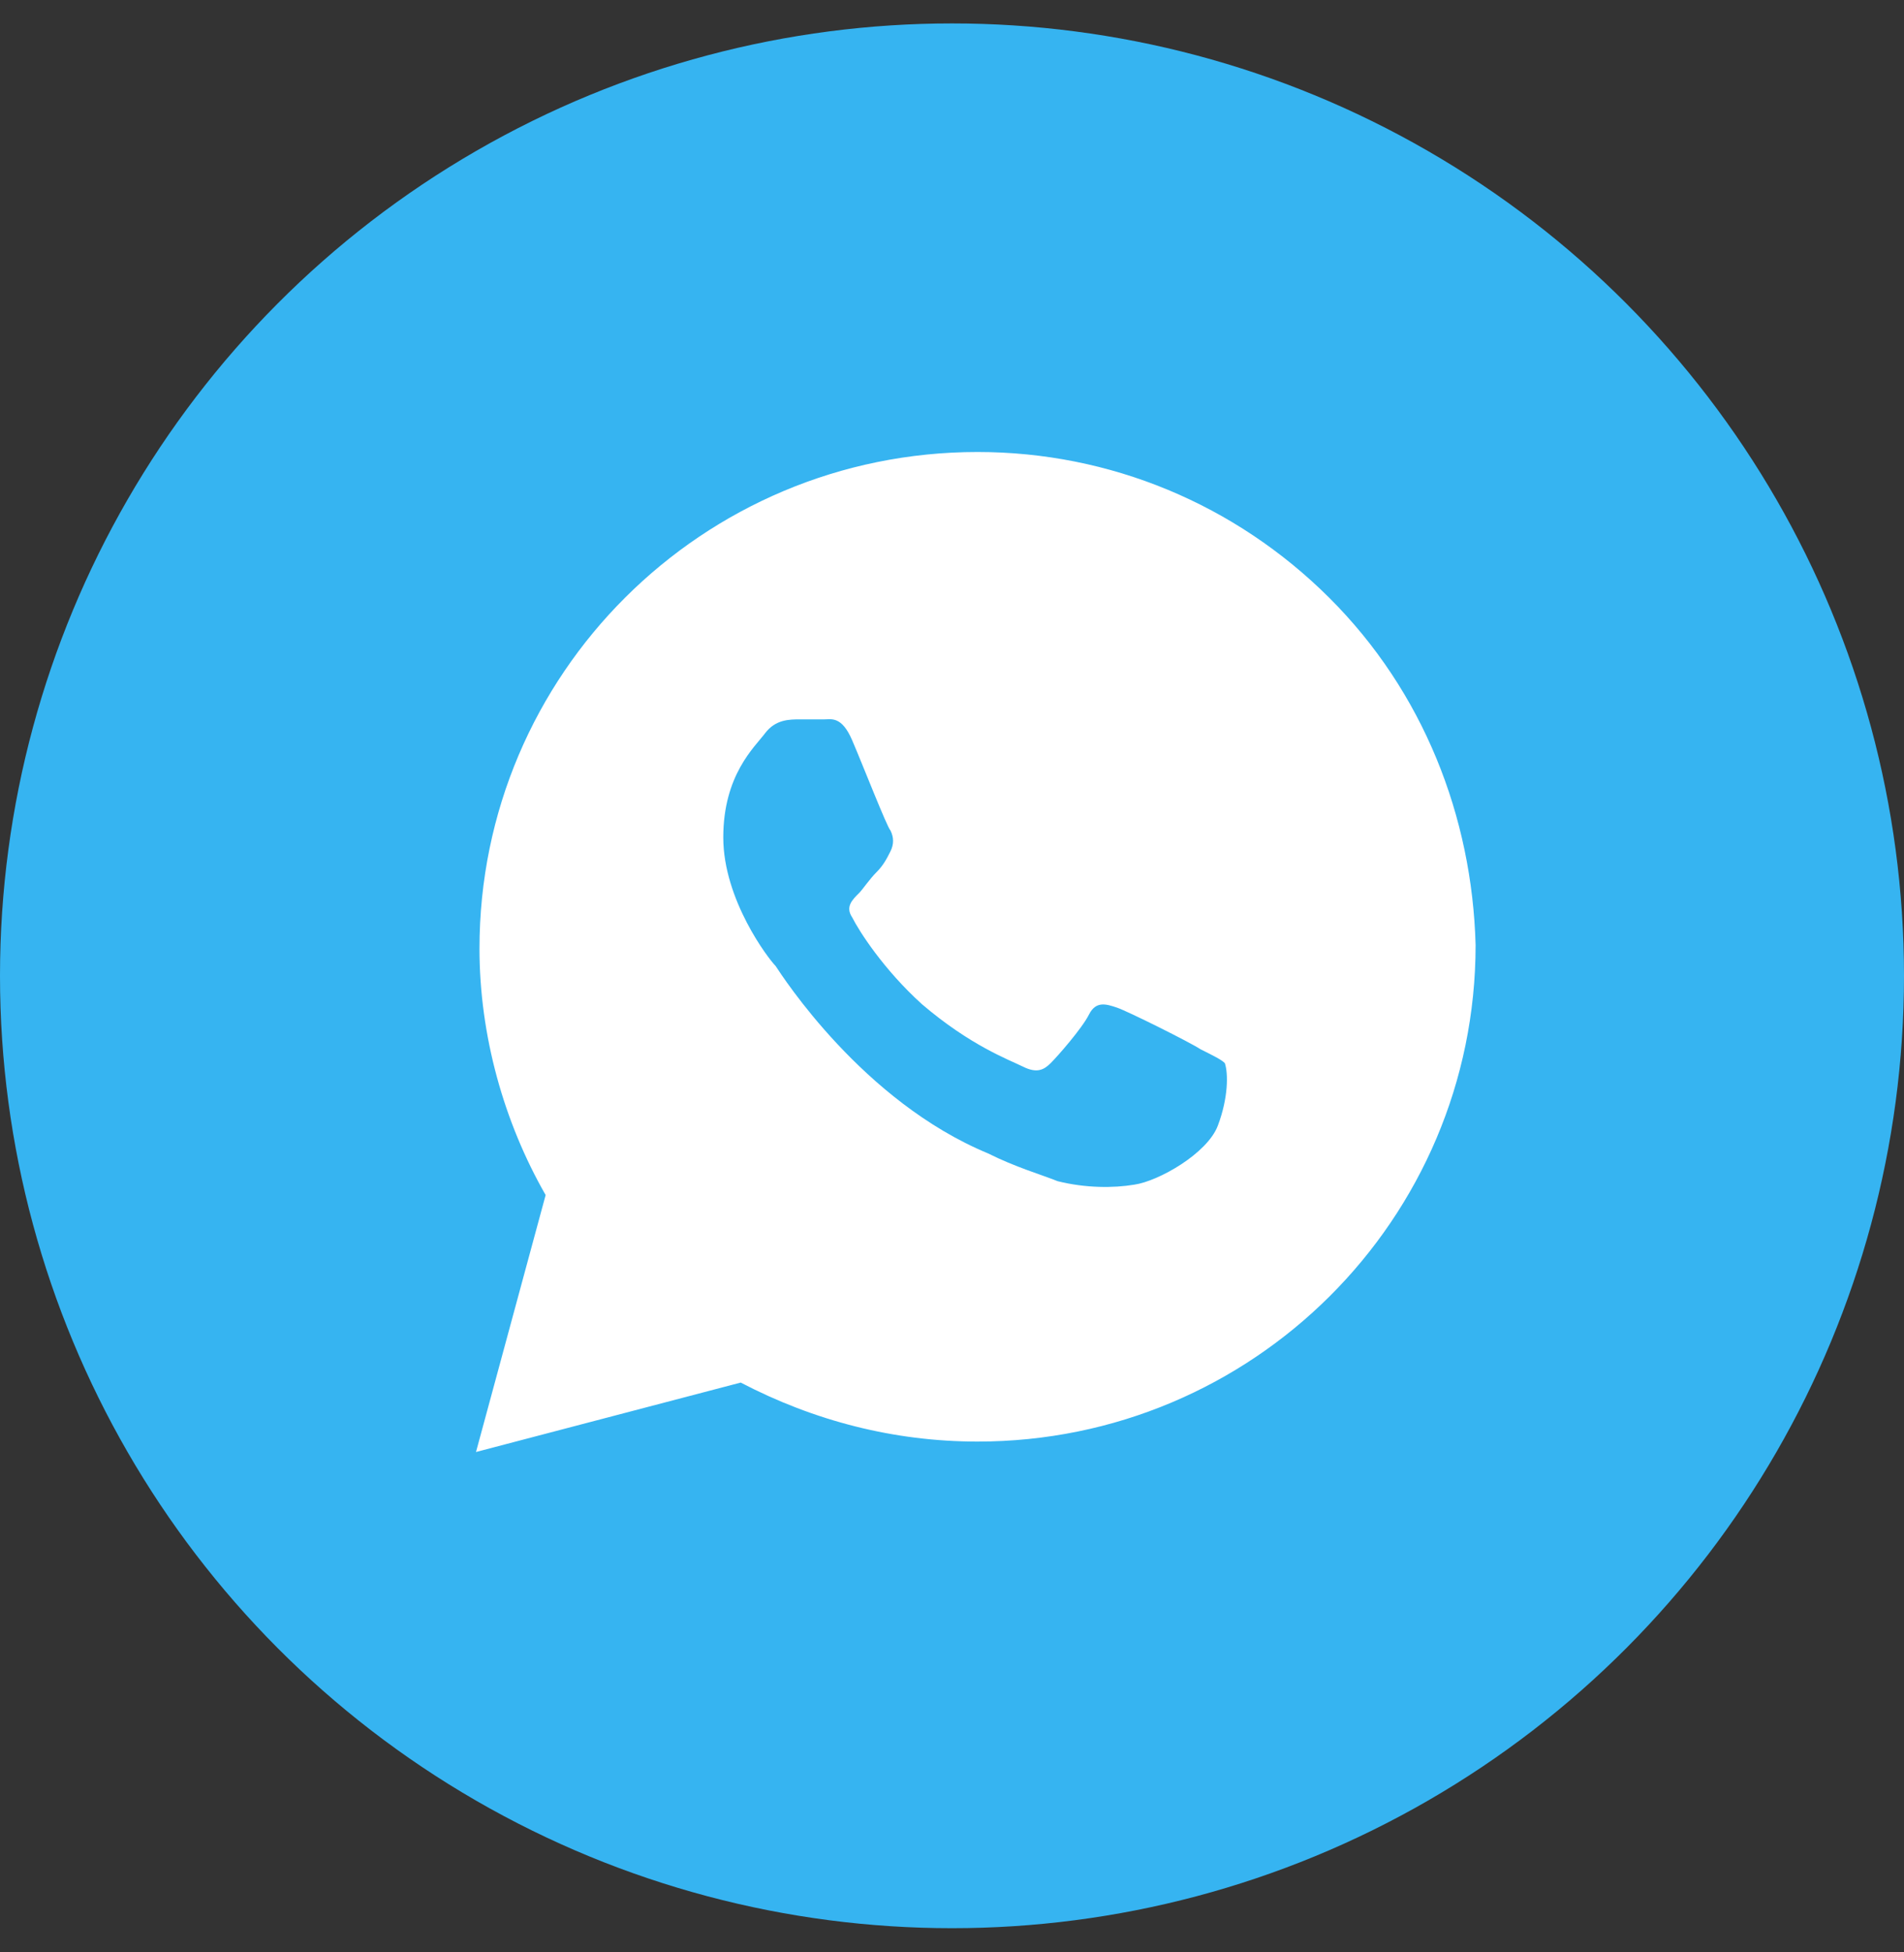 <svg width="40" height="41" viewBox="0 0 40 41" fill="none" xmlns="http://www.w3.org/2000/svg">
<rect x="0" y="0" width="40" height="41" fill="#333333" stroke="none"/>
<circle cx="20" cy="20.492" r="20" fill="#36B4F1"/>
<path d="M27.927 12.555C25.951 10.586 23.317 9.492 20.537 9.492C14.756 9.492 10.073 14.159 10.073 19.919C10.073 21.742 10.585 23.565 11.463 25.096L10 30.492L15.561 29.034C17.098 29.836 18.78 30.273 20.537 30.273C26.317 30.273 31 25.607 31 19.846C30.927 17.148 29.902 14.523 27.927 12.555ZM25.585 23.638C25.366 24.221 24.341 24.805 23.829 24.878C23.39 24.951 22.805 24.951 22.22 24.805C21.854 24.659 21.341 24.513 20.756 24.221C18.122 23.128 16.439 20.503 16.293 20.284C16.146 20.138 15.195 18.898 15.195 17.586C15.195 16.273 15.854 15.69 16.073 15.398C16.293 15.107 16.585 15.107 16.805 15.107C16.951 15.107 17.171 15.107 17.317 15.107C17.463 15.107 17.683 15.034 17.902 15.544C18.122 16.055 18.634 17.367 18.707 17.44C18.78 17.586 18.78 17.732 18.707 17.878C18.634 18.023 18.561 18.169 18.415 18.315C18.268 18.461 18.122 18.68 18.049 18.753C17.902 18.898 17.756 19.044 17.902 19.263C18.049 19.555 18.561 20.357 19.366 21.086C20.39 21.961 21.195 22.253 21.488 22.398C21.78 22.544 21.927 22.471 22.073 22.326C22.22 22.18 22.732 21.596 22.878 21.305C23.024 21.013 23.244 21.086 23.463 21.159C23.683 21.232 25 21.888 25.22 22.034C25.512 22.18 25.659 22.253 25.732 22.326C25.805 22.544 25.805 23.055 25.585 23.638Z" fill="white"/>
</svg>

